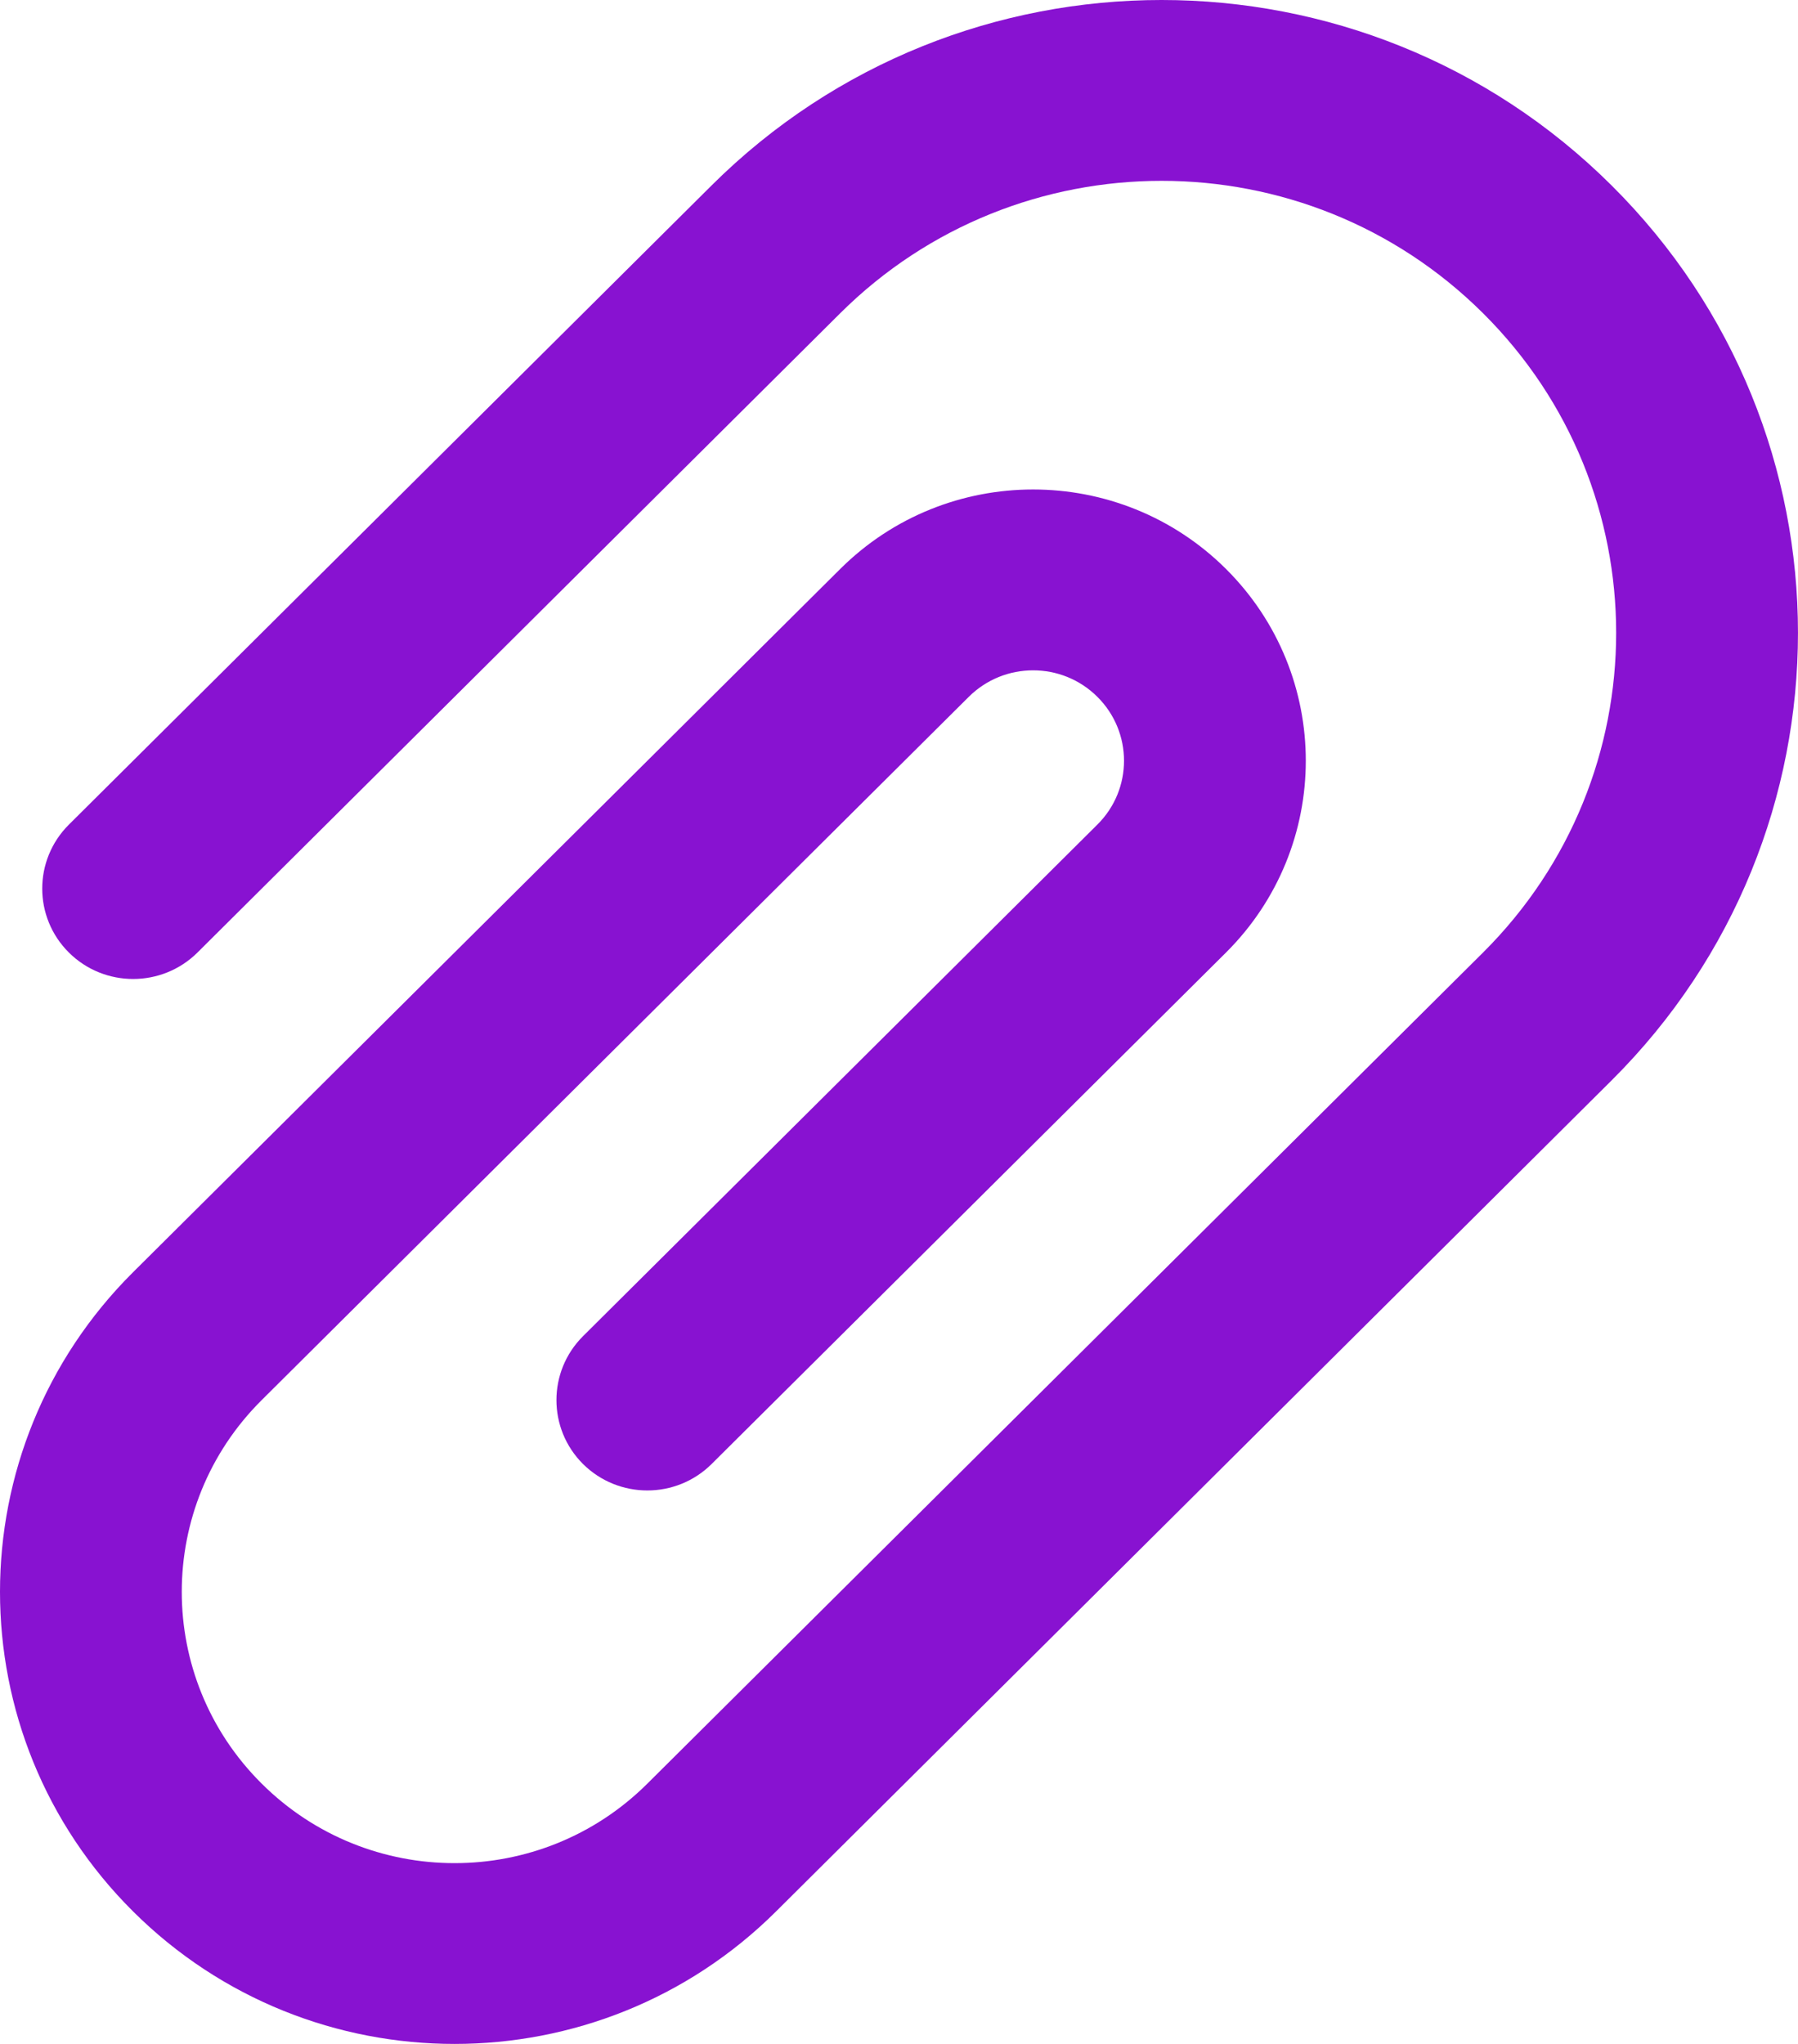 <svg width="22" height="25" viewBox="0 0 22 25" fill="none" xmlns="http://www.w3.org/2000/svg">
<path fill-rule="evenodd" clip-rule="evenodd" d="M0.843 11.651C0.408 11.219 0.408 10.519 0.843 10.086L8.707 2.268C11.748 -0.756 16.678 -0.756 19.719 2.268C22.76 5.29 22.76 10.191 19.719 13.215L9.495 23.38C7.322 25.54 3.801 25.54 1.629 23.38C-0.543 21.221 -0.543 17.72 1.629 15.56L10.281 6.959C11.584 5.663 13.697 5.663 15.001 6.959C16.303 8.255 16.303 10.355 15.001 11.651L8.707 17.907C8.273 18.338 7.569 18.338 7.134 17.907C6.7 17.475 6.7 16.775 7.134 16.343L13.427 10.086C13.862 9.655 13.862 8.955 13.427 8.523C12.993 8.091 12.289 8.091 11.854 8.523L3.202 17.125C1.898 18.42 1.898 20.521 3.202 21.816C4.506 23.113 6.618 23.113 7.921 21.816L18.146 11.651C20.318 9.491 20.318 5.99 18.146 3.831C15.974 1.672 12.453 1.672 10.281 3.831L2.416 11.651C1.981 12.082 1.277 12.082 0.843 11.651Z" fill="#8812D1"/>
</svg>

